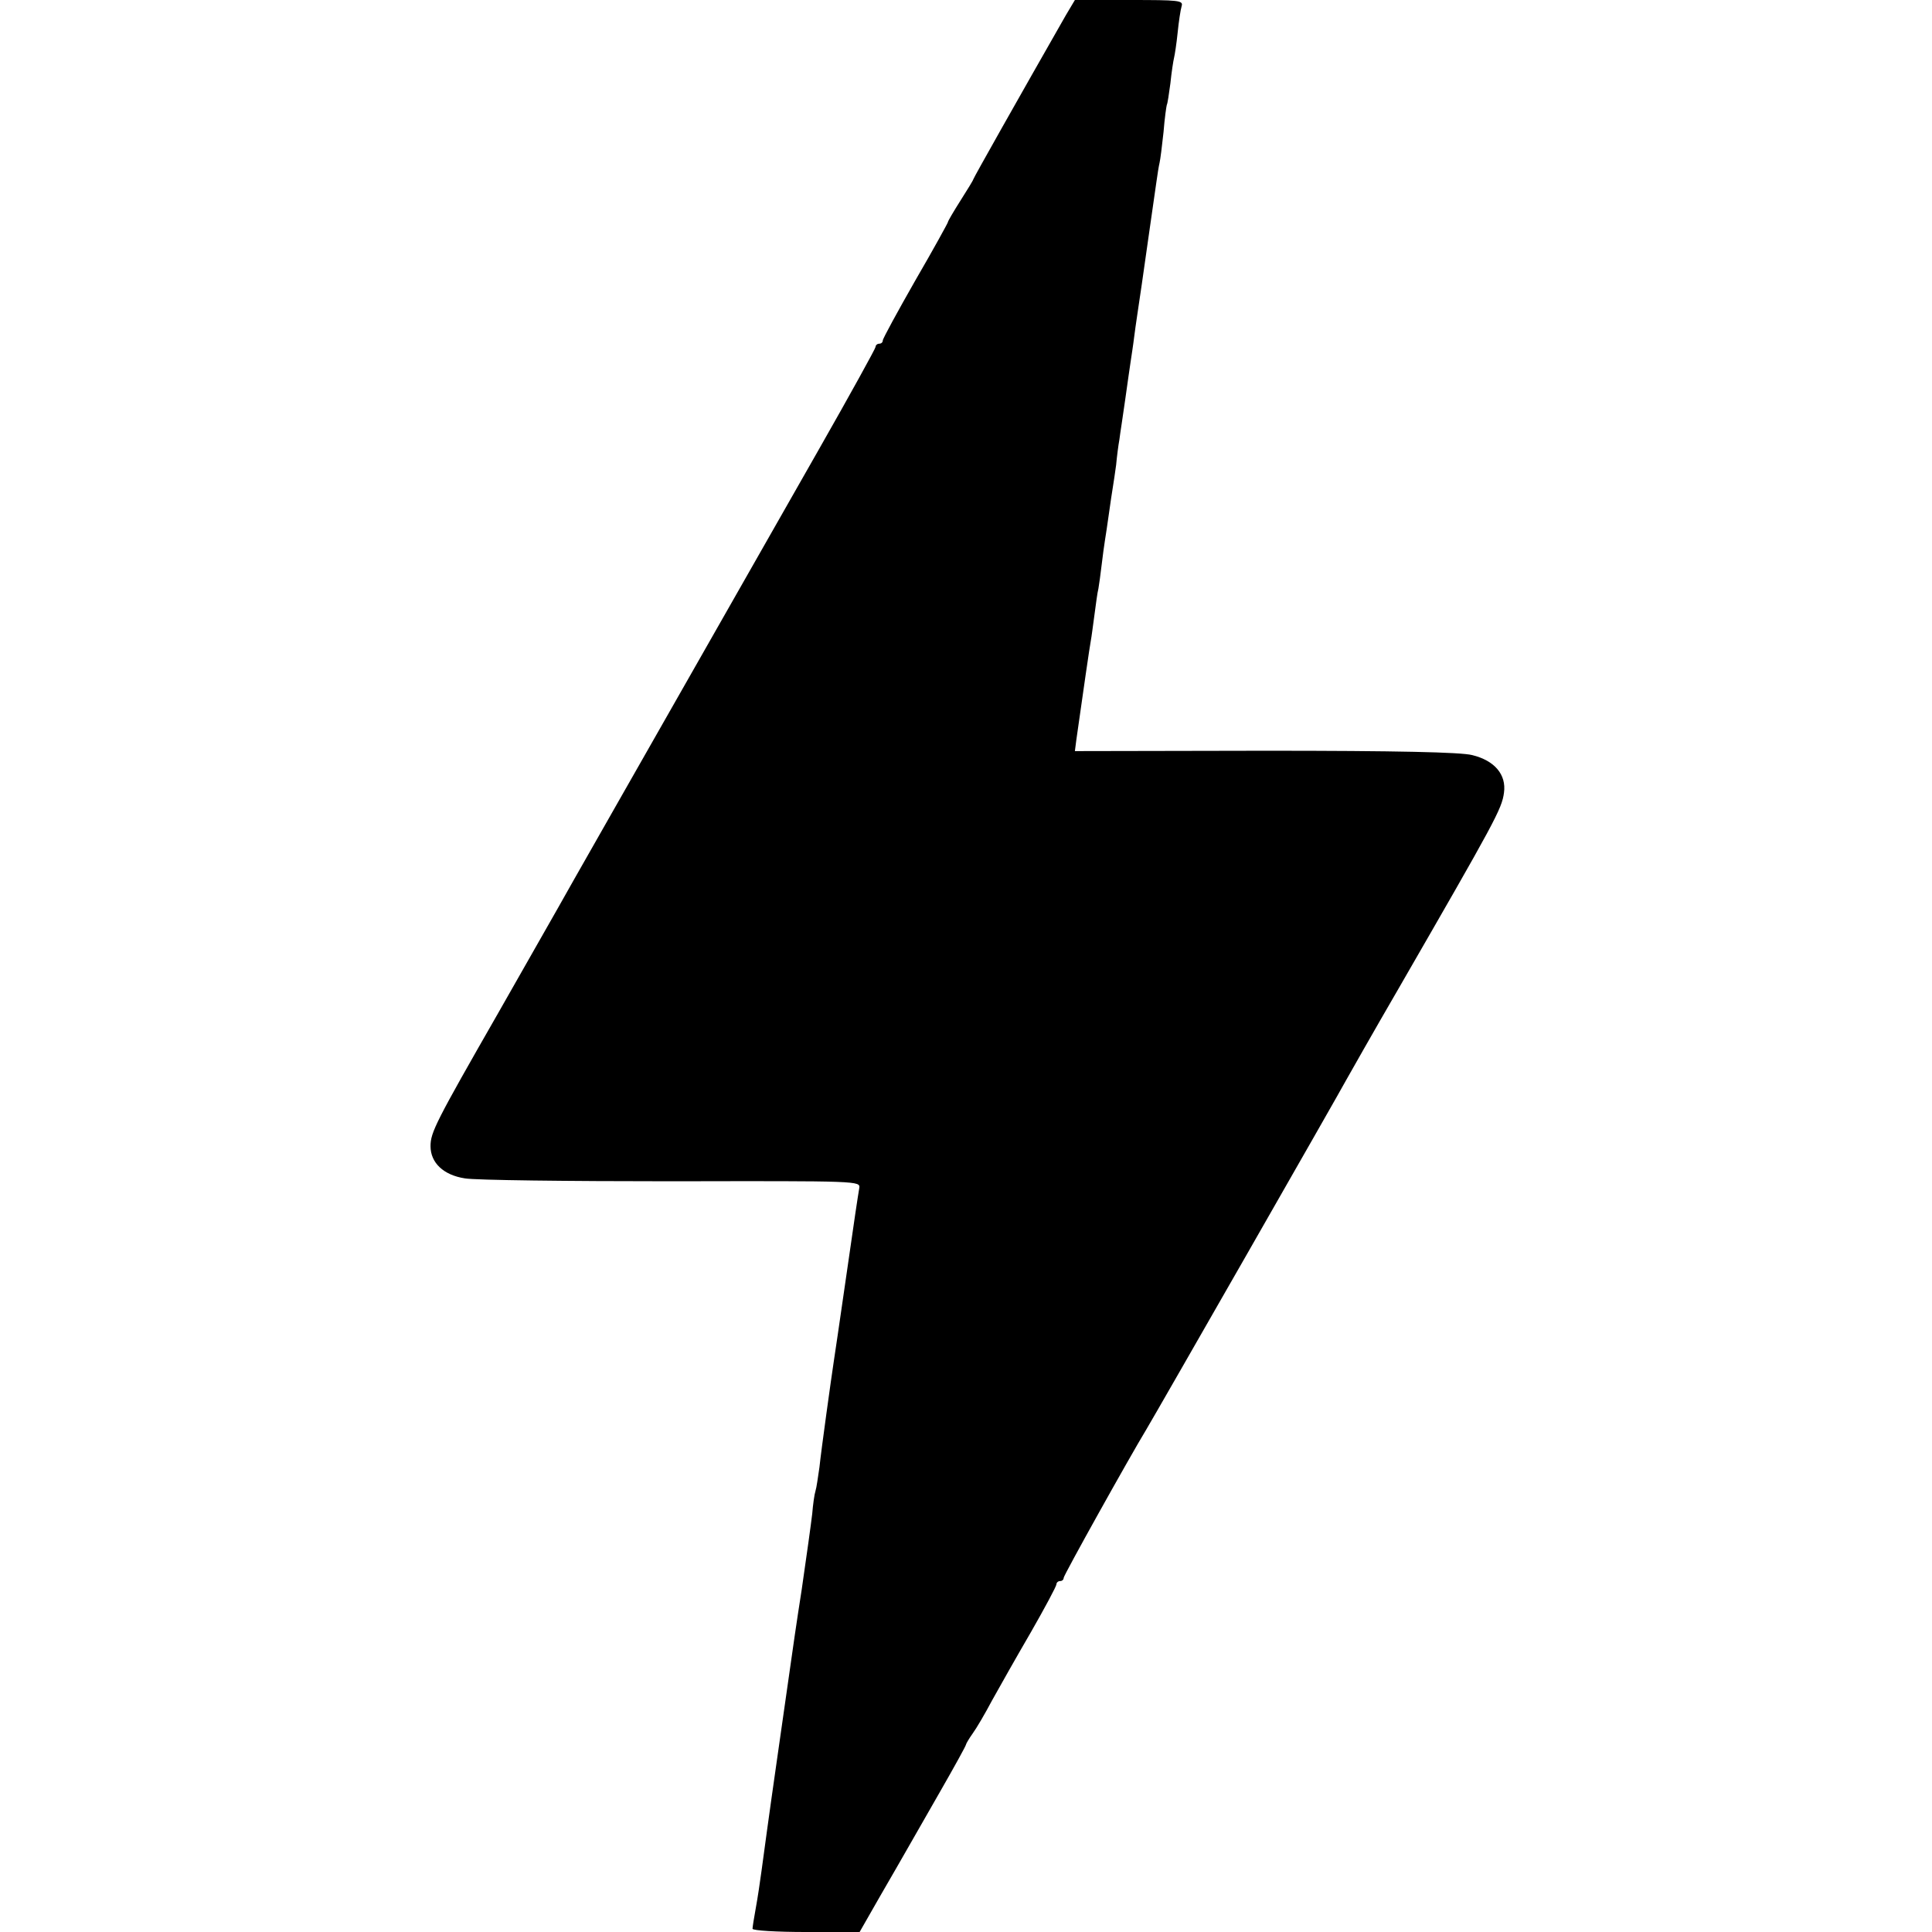 <?xml version="1.0" standalone="no"?>
<!DOCTYPE svg PUBLIC "-//W3C//DTD SVG 20010904//EN"
 "http://www.w3.org/TR/2001/REC-SVG-20010904/DTD/svg10.dtd">
<svg version="1.0" xmlns="http://www.w3.org/2000/svg"
 width="534pt" height="534pt" viewBox="0 0 534 534"
 preserveAspectRatio="xMidYMid meet">
<g transform="translate(0,534) scale(0.1,-0.1)"
fill="#000000" stroke="none">
<path d="M2946 5298 c-129 -226 -256 -451 -256 -454 0 -2 -16 -28 -35 -58 -19
-30 -35 -57 -35 -60 0 -2 -40 -75 -90 -161 -49 -86 -90 -161 -90 -166 0 -5 -4
-9 -10 -9 -5 0 -10 -4 -10 -9 0 -4 -70 -131 -156 -282 -551 -968 -700 -1229
-722 -1269 -14 -25 -88 -155 -165 -290 -173 -302 -187 -330 -187 -368 0 -46
36 -80 95 -89 28 -5 285 -8 571 -8 521 1 522 1 519 -19 -5 -30 -11 -69 -40
-271 -14 -99 -28 -191 -30 -205 -8 -53 -35 -247 -40 -295 -4 -27 -8 -57 -11
-66 -3 -9 -7 -38 -9 -63 -3 -26 -16 -120 -29 -209 -14 -89 -27 -180 -30 -202
-3 -22 -21 -148 -40 -280 -19 -132 -37 -265 -41 -295 -4 -30 -11 -77 -16 -104
-5 -27 -9 -53 -9 -57 0 -5 67 -9 148 -9 l148 0 56 98 c31 53 65 113 76 132 11
19 52 91 91 159 39 68 71 126 71 129 0 2 8 16 18 30 11 15 35 56 54 92 20 36
68 121 107 188 39 68 71 128 71 133 0 5 5 9 10 9 6 0 10 4 10 9 0 7 180 330
229 411 23 38 538 938 552 965 9 16 74 131 146 255 267 463 284 494 290 539 7
50 -26 89 -88 104 -31 8 -207 12 -572 12 l-526 -1 4 31 c18 127 37 259 40 274
2 10 6 42 10 71 4 29 8 62 11 73 2 11 6 41 9 66 3 25 7 55 9 67 2 12 7 45 11
74 4 29 9 62 11 74 2 12 6 39 9 61 2 22 6 54 9 70 2 17 10 66 16 110 6 44 13
91 15 105 2 14 7 45 10 70 3 25 13 90 21 145 14 97 28 198 40 280 3 22 7 47 9
55 2 8 7 47 11 85 3 39 8 72 9 75 2 3 6 30 10 60 3 30 8 62 10 70 2 8 7 40 10
70 3 30 8 63 11 73 5 16 -7 17 -145 17 l-150 0 -25 -42z"/>
</g>
</svg>
